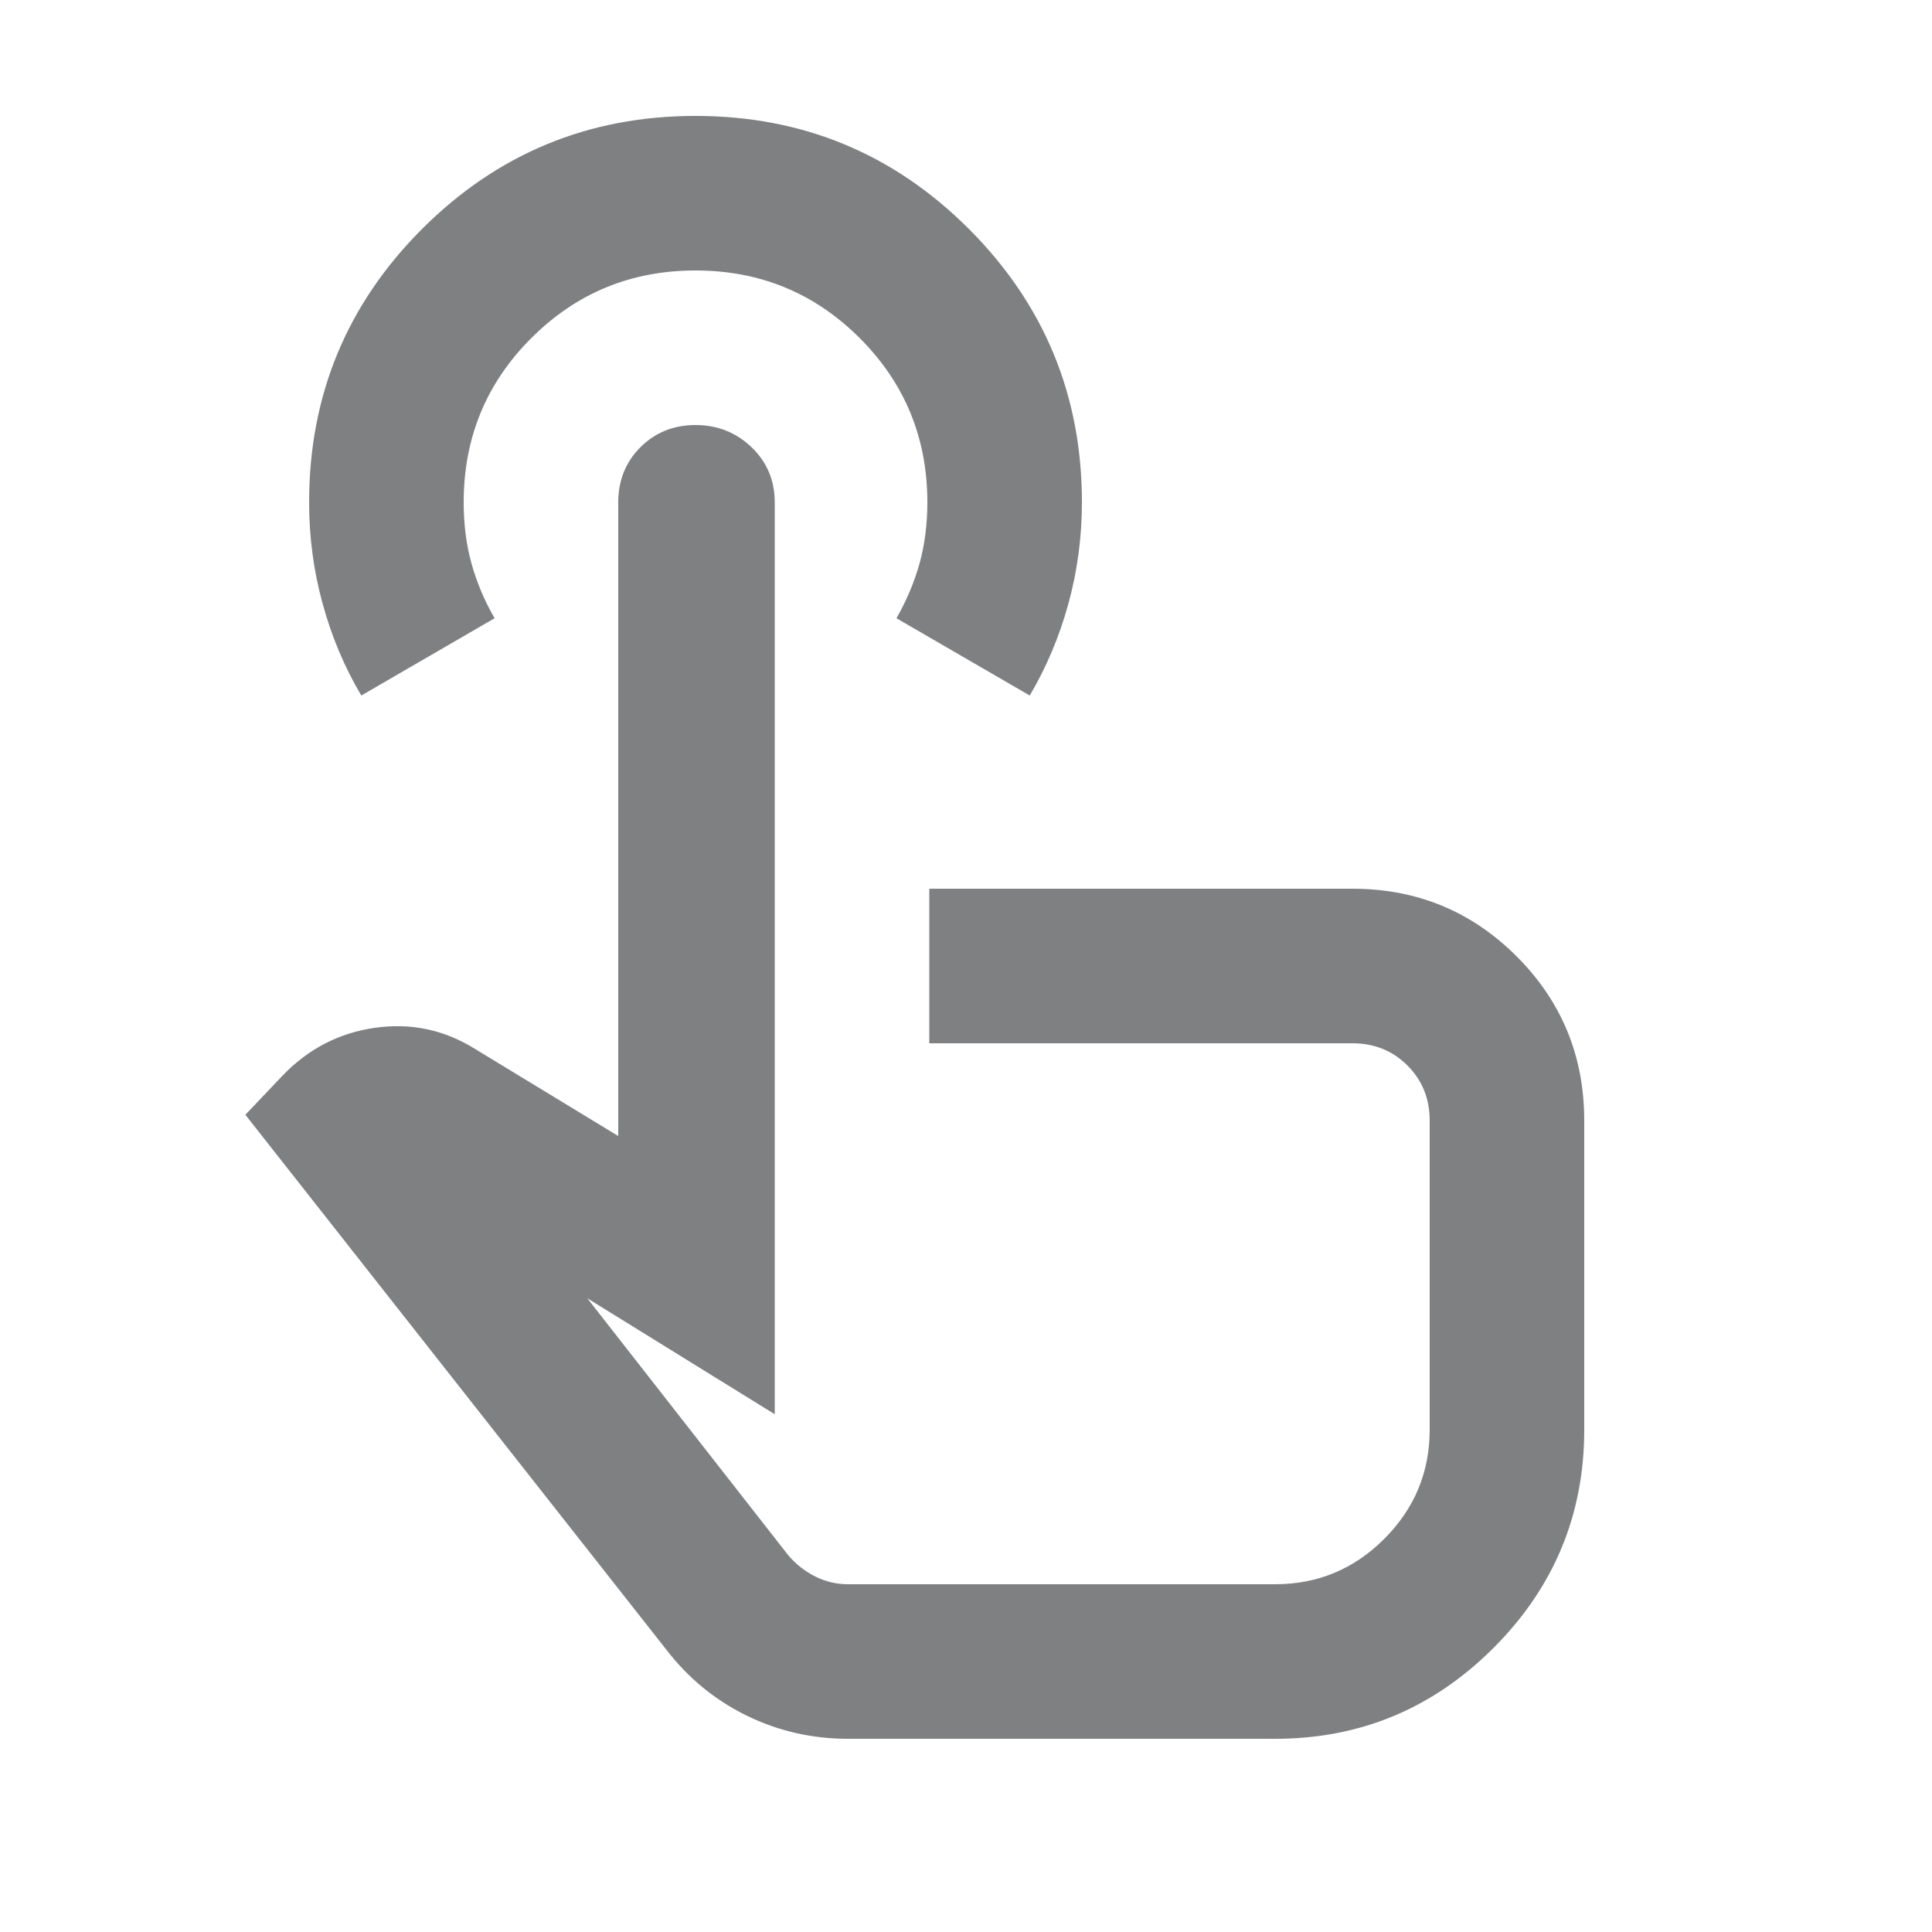 <svg width="25" height="25" viewBox="0 0 25 25" fill="none" xmlns="http://www.w3.org/2000/svg">
<path d="M10.975 22.5C10.508 22.5 10.071 22.4 9.662 22.2C9.254 22 8.908 21.717 8.625 21.35L3.175 14.425L3.65 13.925C3.983 13.575 4.383 13.367 4.85 13.3C5.316 13.233 5.75 13.325 6.15 13.575L8 14.7V6.5C8 6.217 8.096 5.979 8.287 5.787C8.479 5.596 8.716 5.5 9 5.5C9.283 5.5 9.525 5.596 9.725 5.787C9.925 5.979 10.025 6.217 10.025 6.5V18.3L7.6 16.8L10.2 20.125C10.3 20.242 10.416 20.333 10.55 20.4C10.683 20.467 10.825 20.5 10.975 20.5H16.5C17.05 20.5 17.521 20.304 17.912 19.913C18.304 19.521 18.5 19.05 18.5 18.5V14.5C18.5 14.217 18.404 13.979 18.212 13.787C18.021 13.596 17.783 13.5 17.5 13.5H12.025V11.5H17.5C18.333 11.5 19.041 11.792 19.625 12.375C20.208 12.958 20.5 13.667 20.5 14.5V18.5C20.5 19.6 20.108 20.542 19.325 21.325C18.541 22.108 17.6 22.5 16.5 22.5H10.975ZM4.675 9C4.458 8.633 4.291 8.238 4.175 7.812C4.058 7.388 4 6.95 4 6.5C4 5.117 4.487 3.938 5.462 2.962C6.437 1.988 7.616 1.5 9 1.5C10.383 1.5 11.562 1.988 12.537 2.962C13.512 3.938 14 5.117 14 6.5C14 6.95 13.941 7.388 13.825 7.812C13.708 8.238 13.541 8.633 13.325 9L11.6 8C11.733 7.767 11.833 7.529 11.9 7.287C11.966 7.046 12 6.783 12 6.5C12 5.667 11.708 4.958 11.125 4.375C10.541 3.792 9.833 3.5 9 3.5C8.166 3.5 7.458 3.792 6.875 4.375C6.291 4.958 6 5.667 6 6.5C6 6.783 6.033 7.046 6.1 7.287C6.166 7.529 6.266 7.767 6.4 8L4.675 9Z" fill="#7E8082"/>
</svg>
